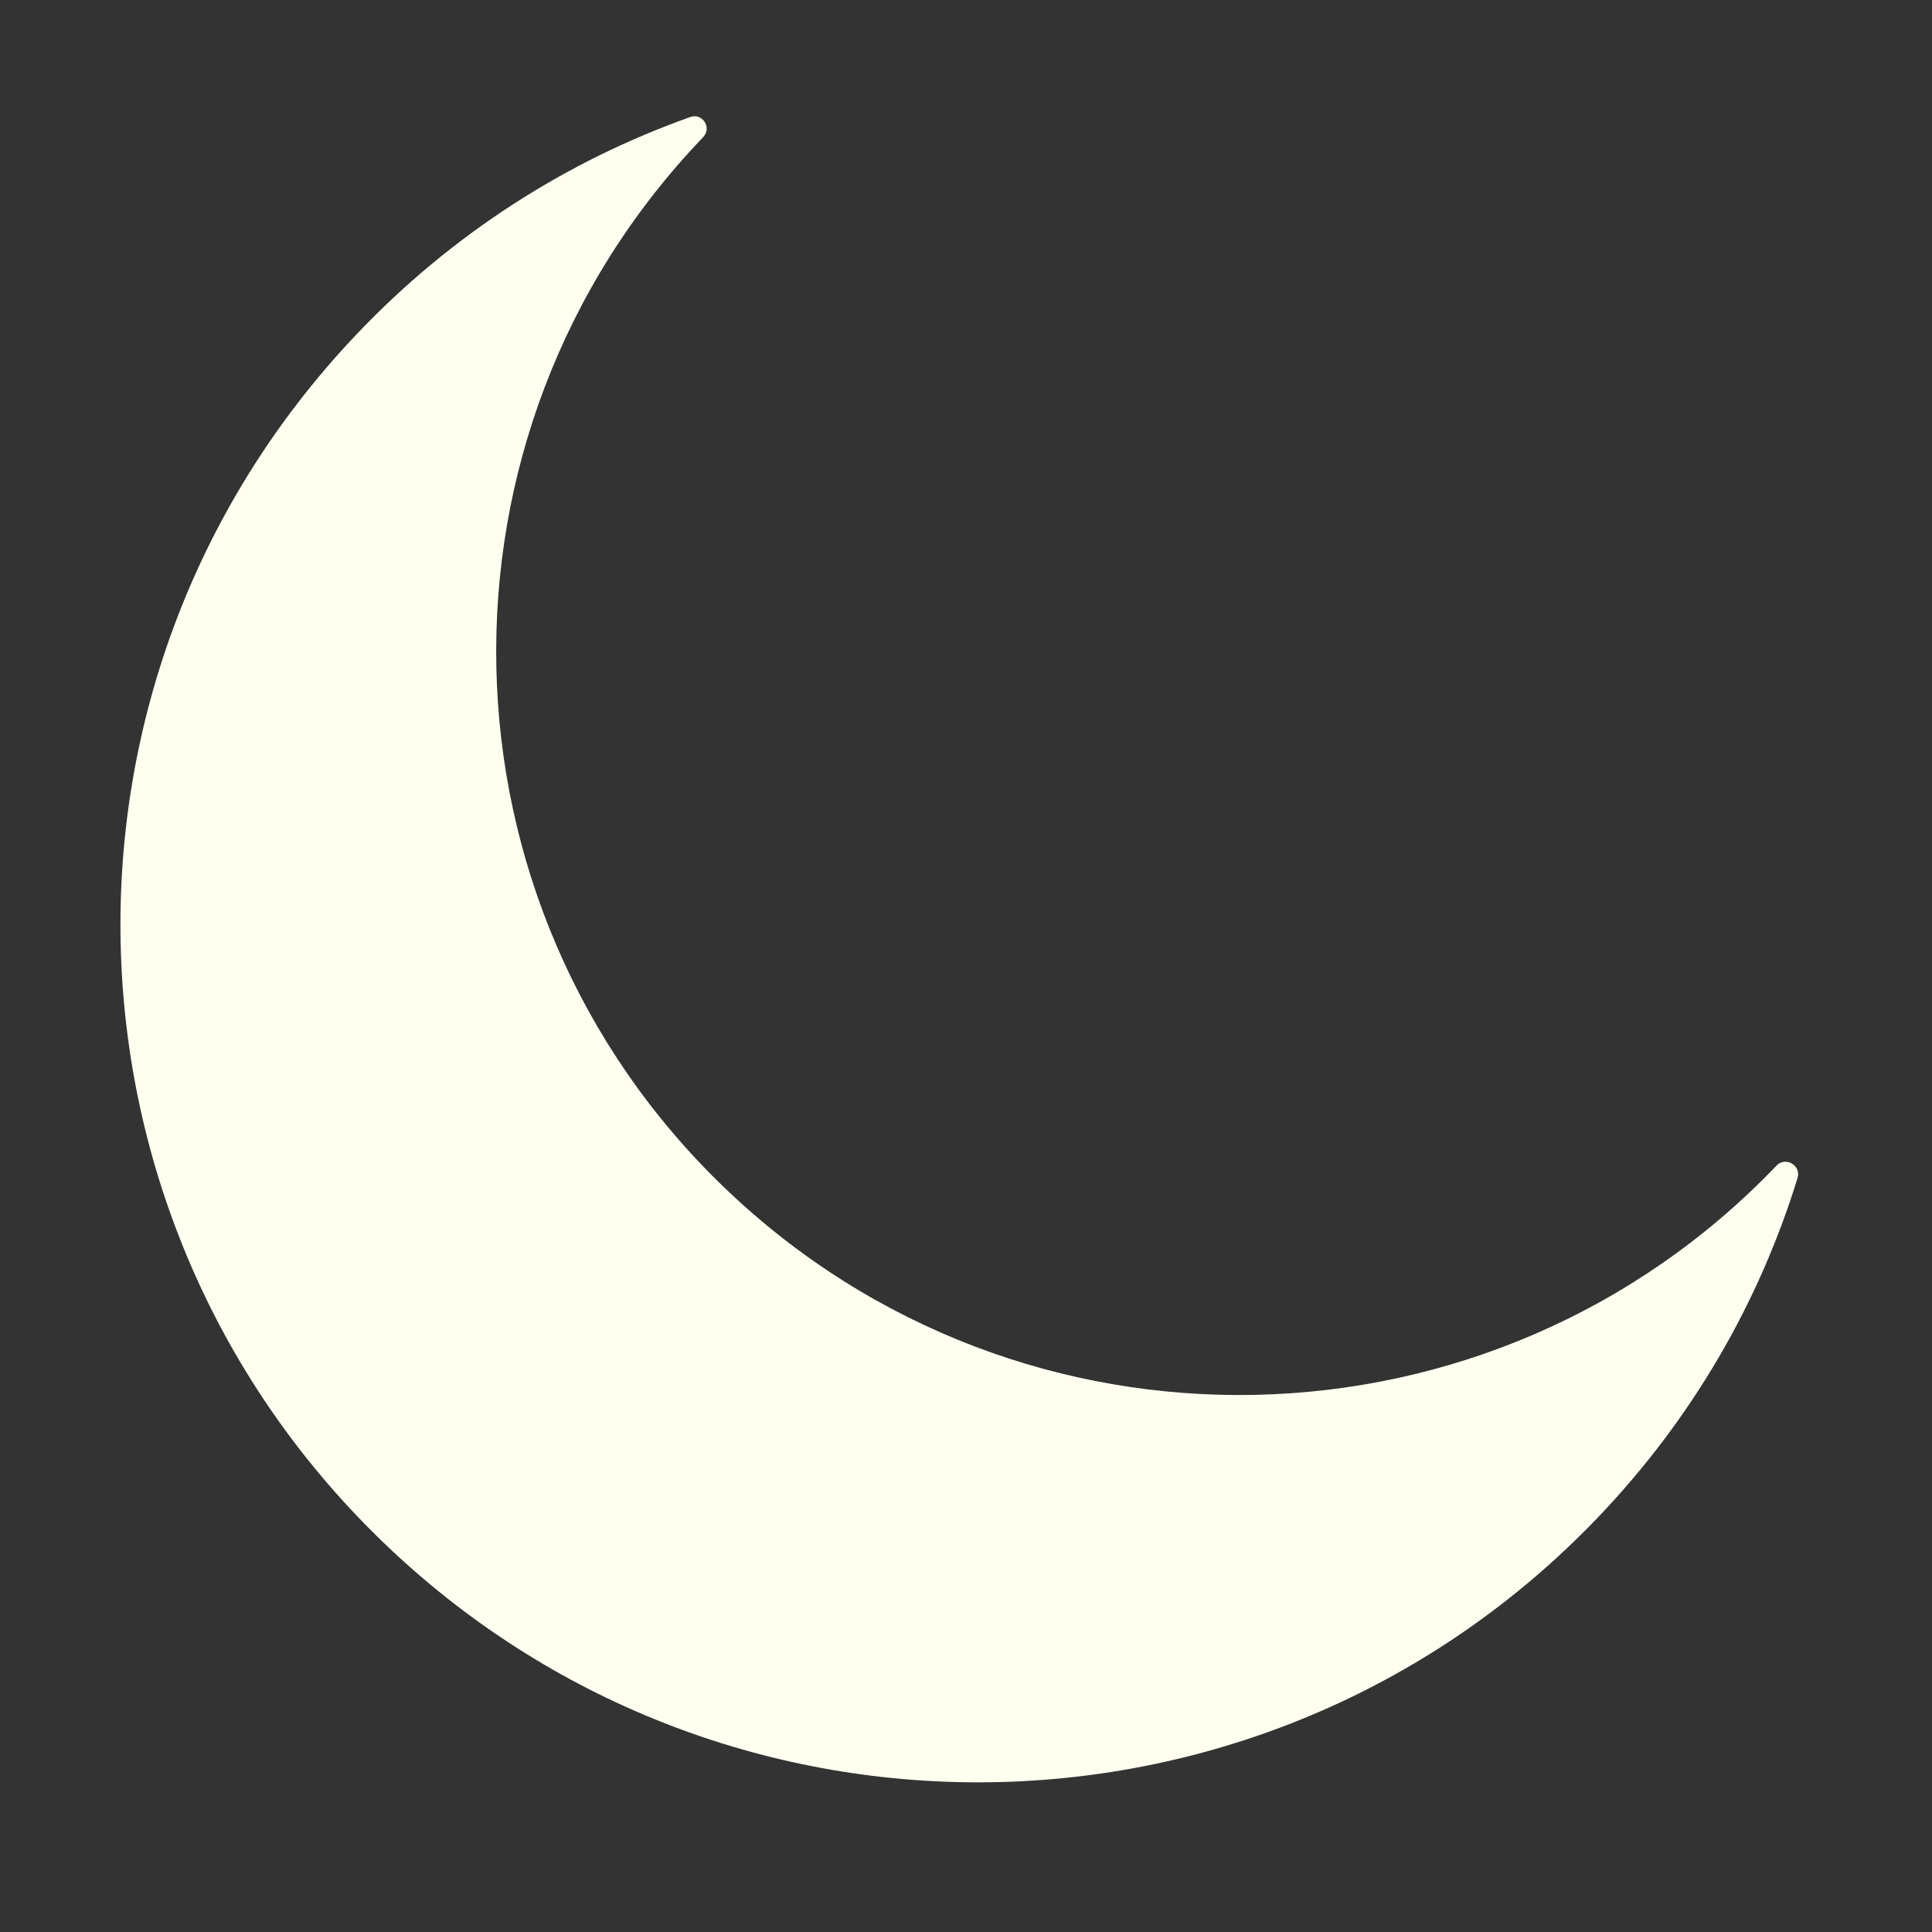 <?xml version="1.0" encoding="utf-8"?>
<!-- Generator: Adobe Illustrator 22.1.0, SVG Export Plug-In . SVG Version: 6.00 Build 0)  -->
<svg version="1.1" id="Capa_1" xmlns="http://www.w3.org/2000/svg" xmlns:xlink="http://www.w3.org/1999/xlink" x="0px" y="0px"
	 viewBox="0 0 2834.6 2834.6" style="enable-background:new 0 0 2834.6 2834.6;" xml:space="preserve">
<rect x="0" y="0" width="2834.6" height="2834.6" fill="#333333" stroke="none"/>
<style type="text/css">
	.st0{fill:#FFFFF0;}
</style>
<path class="st0" d="M2605.9,1710.8c-416.7,434.8-1107,449.5-1541.9,32.8s-449.5-1107-32.8-1541.9c0.2-0.2,0.4-0.4,0.5-0.6
	c13.2-13.7-1.1-35.8-19-29.4c-180.8,64.3-349.6,171-490.7,320c-483.5,510.2-455.7,1314.8,61.3,1791
	c502.5,462.8,1285.3,440.2,1760.1-55.3c140.2-146.3,238.1-317.7,293.9-499c5.7-18.6-17.6-32.2-31-18.1
	C2606.3,1710.4,2606.1,1710.6,2605.9,1710.8z"/>
</svg>
